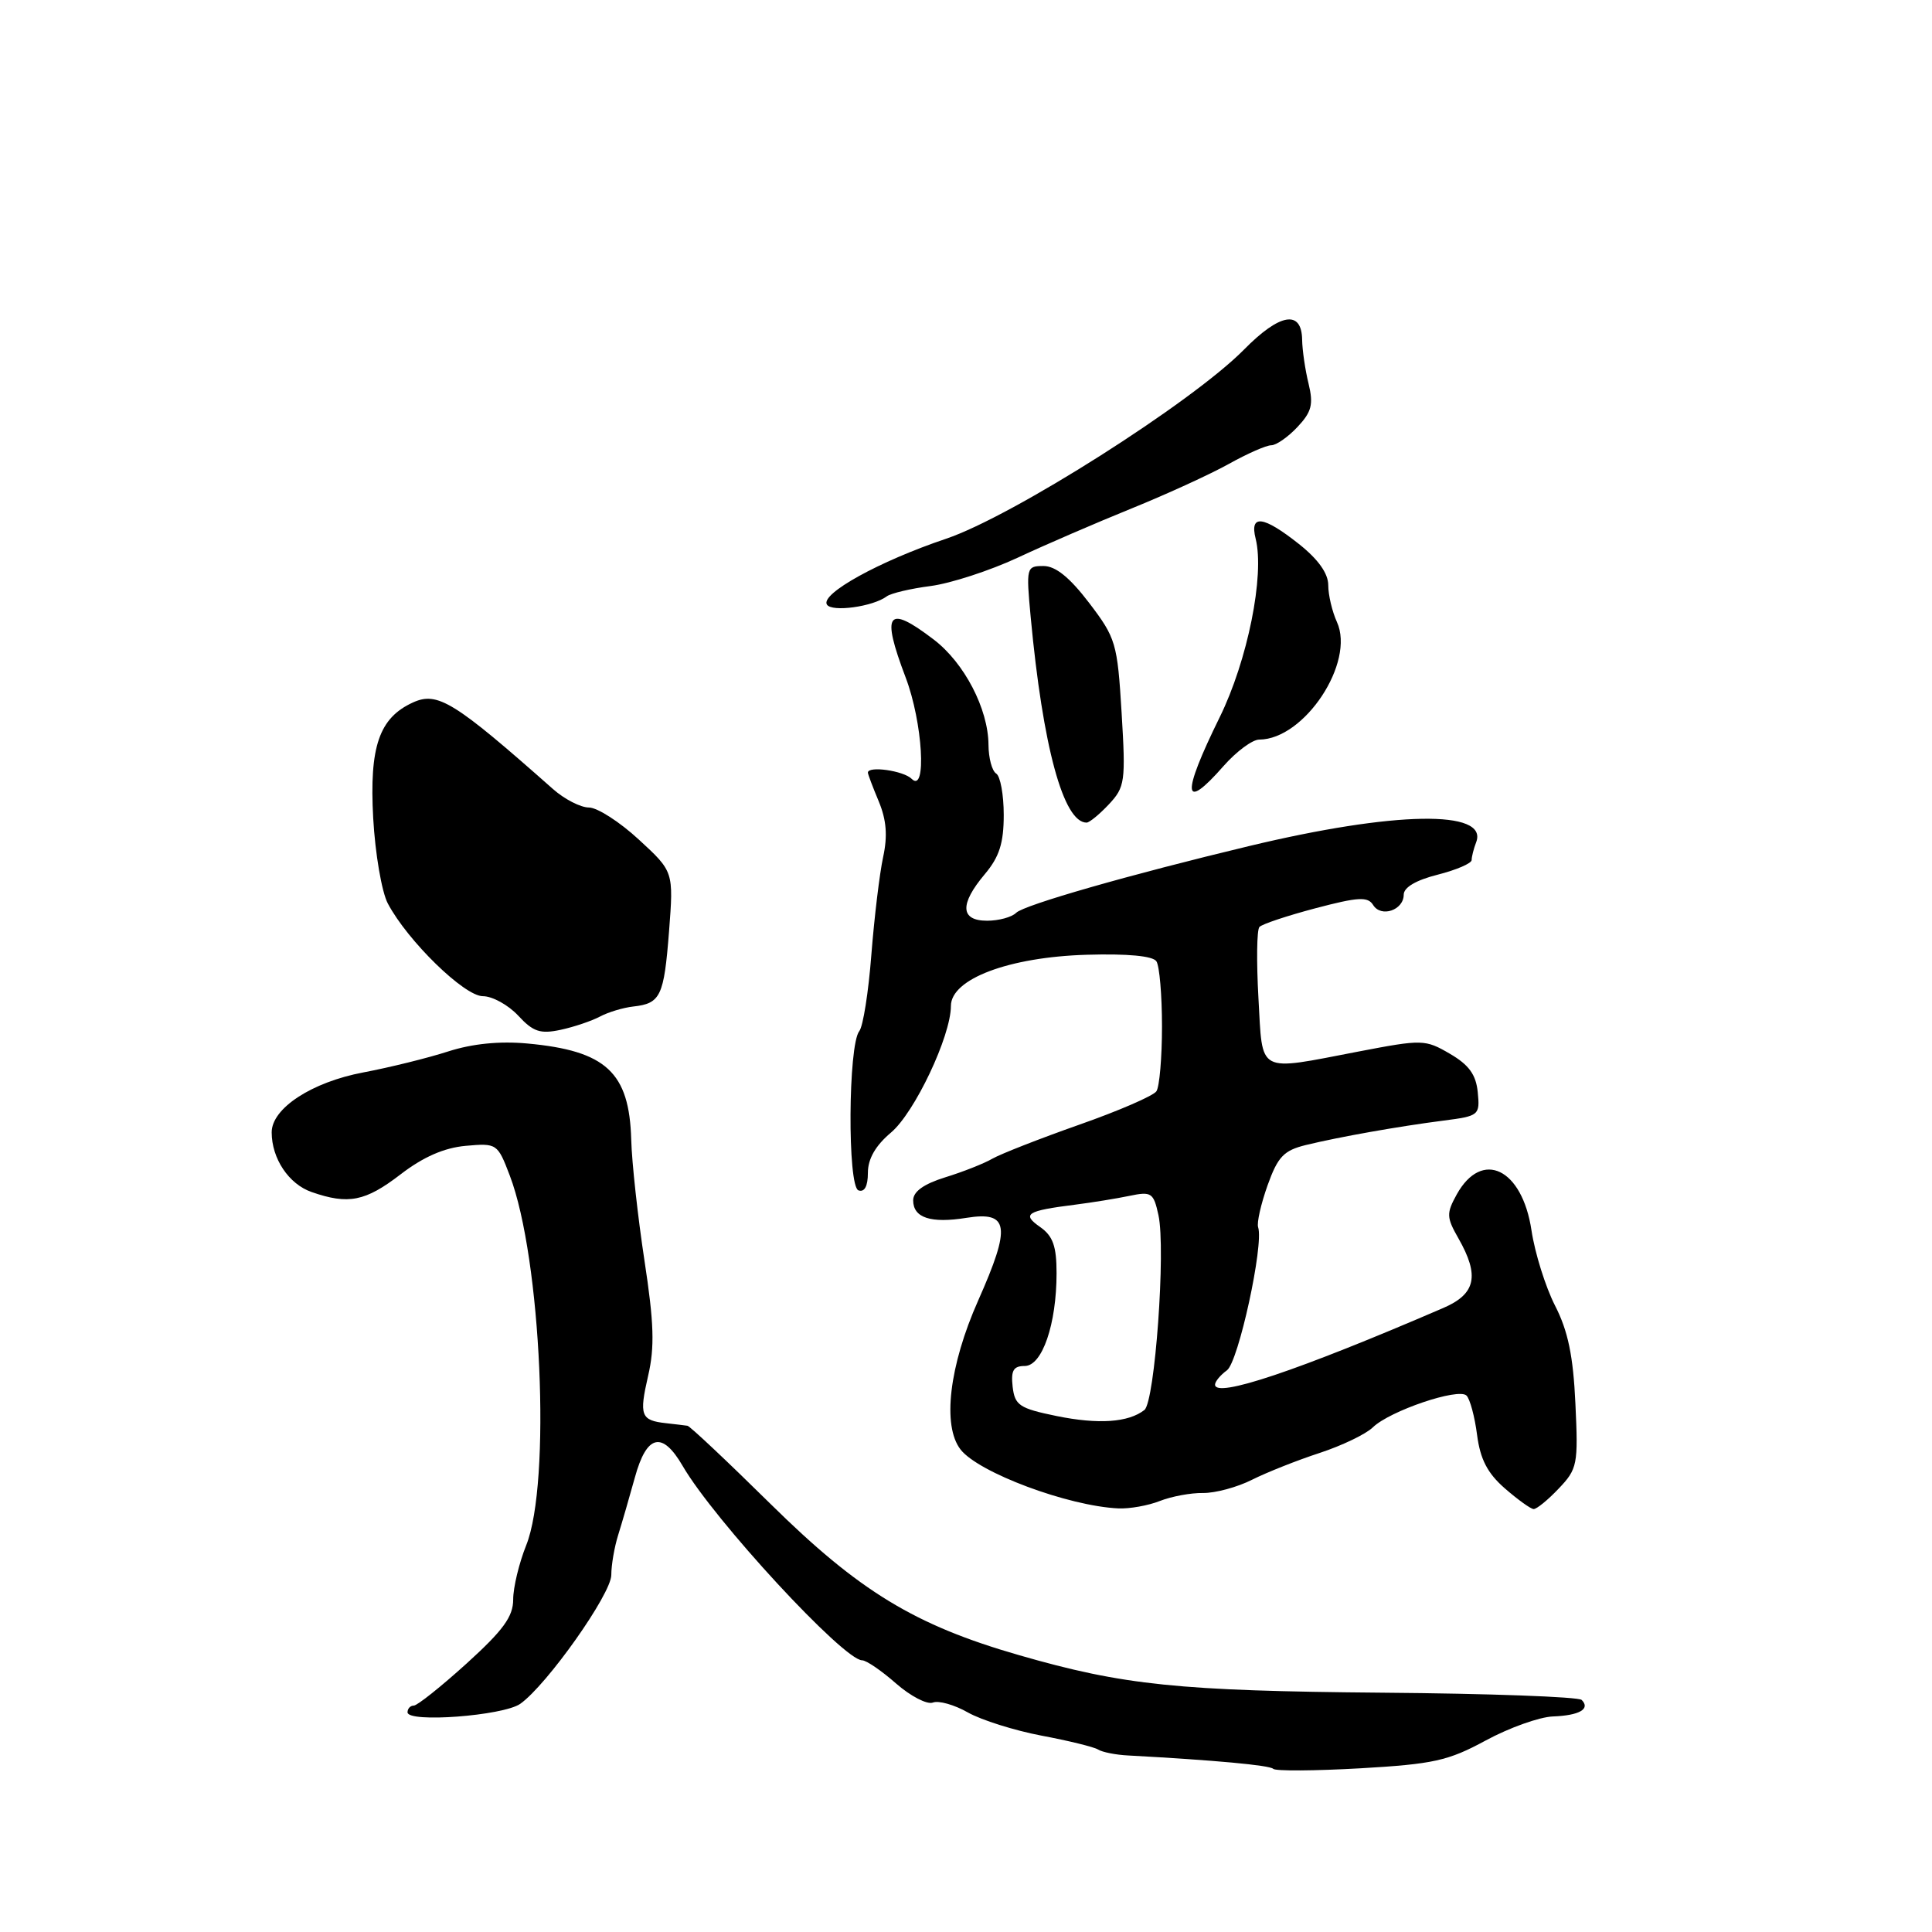 <?xml version="1.0" encoding="UTF-8" standalone="no"?>
<!DOCTYPE svg PUBLIC "-//W3C//DTD SVG 1.1//EN" "http://www.w3.org/Graphics/SVG/1.1/DTD/svg11.dtd" >
<svg xmlns="http://www.w3.org/2000/svg" xmlns:xlink="http://www.w3.org/1999/xlink" version="1.1" viewBox="0 0 256 256">
 <g >
 <path fill="currentColor"
d=" M 196.87 230.62 C 199.97 228.94 203.97 227.51 205.76 227.44 C 209.27 227.31 210.78 226.45 209.58 225.25 C 209.17 224.84 197.28 224.40 183.17 224.29 C 156.19 224.06 148.86 223.31 135.04 219.32 C 121.20 215.34 113.85 210.86 102.09 199.27 C 96.36 193.62 91.41 188.96 91.09 188.92 C 90.76 188.87 89.49 188.72 88.25 188.58 C 84.91 188.21 84.67 187.57 85.88 182.30 C 86.76 178.51 86.66 175.29 85.39 167.00 C 84.51 161.22 83.72 154.03 83.64 151.00 C 83.39 142.09 80.31 139.23 69.89 138.27 C 66.21 137.93 62.60 138.29 59.39 139.32 C 56.70 140.19 51.64 141.44 48.15 142.10 C 41.30 143.39 36.00 146.86 36.00 150.04 C 36.00 153.51 38.26 156.90 41.29 157.95 C 46.16 159.65 48.41 159.20 53.09 155.60 C 56.08 153.30 58.85 152.09 61.70 151.83 C 65.84 151.46 65.93 151.52 67.55 155.77 C 71.73 166.72 73.05 196.52 69.72 204.77 C 68.78 207.12 68.00 210.34 68.00 211.94 C 68.00 214.21 66.68 216.02 61.83 220.42 C 58.44 223.49 55.29 226.00 54.83 226.00 C 54.37 226.00 54.00 226.40 54.00 226.89 C 54.00 228.31 66.66 227.35 68.93 225.77 C 72.45 223.29 81.00 211.21 81.00 208.69 C 81.00 207.38 81.41 204.99 81.91 203.40 C 82.41 201.80 83.41 198.36 84.13 195.75 C 85.69 190.07 87.75 189.58 90.46 194.25 C 94.62 201.41 111.79 220.00 114.24 220.00 C 114.79 220.00 116.81 221.38 118.73 223.07 C 120.65 224.75 122.84 225.89 123.61 225.60 C 124.37 225.30 126.46 225.89 128.25 226.91 C 130.04 227.92 134.43 229.30 138.00 229.98 C 141.57 230.65 144.95 231.48 145.50 231.82 C 146.05 232.17 147.85 232.53 149.50 232.61 C 160.91 233.23 168.24 233.90 168.71 234.38 C 169.02 234.69 174.21 234.65 180.25 234.31 C 189.95 233.75 191.89 233.32 196.87 230.62 Z  M 153.68 198.89 C 155.23 198.28 157.81 197.80 159.41 197.83 C 161.01 197.85 163.94 197.07 165.91 196.07 C 167.89 195.08 171.92 193.48 174.87 192.52 C 177.82 191.55 180.99 190.03 181.91 189.13 C 184.15 186.95 193.26 183.86 194.32 184.92 C 194.78 185.38 195.41 187.72 195.72 190.13 C 196.14 193.36 197.10 195.21 199.39 197.21 C 201.10 198.70 202.82 199.94 203.21 199.96 C 203.60 199.98 205.10 198.76 206.53 197.25 C 209.02 194.64 209.13 194.06 208.75 186.00 C 208.46 179.67 207.77 176.35 206.05 173.00 C 204.79 170.53 203.38 166.04 202.93 163.03 C 201.70 154.83 196.37 152.26 193.03 158.26 C 191.64 160.78 191.66 161.30 193.25 164.09 C 196.08 169.05 195.55 171.46 191.25 173.31 C 171.99 181.62 161.00 185.31 161.00 183.47 C 161.00 183.06 161.71 182.20 162.58 181.57 C 164.10 180.45 167.48 164.95 166.71 162.62 C 166.51 162.04 167.08 159.54 167.96 157.06 C 169.32 153.26 170.11 152.44 173.04 151.72 C 177.53 150.63 185.26 149.26 191.31 148.48 C 195.98 147.88 196.11 147.77 195.81 144.73 C 195.58 142.39 194.64 141.10 192.12 139.63 C 188.84 137.72 188.48 137.71 180.03 139.33 C 166.42 141.94 167.33 142.43 166.75 132.25 C 166.48 127.44 166.53 123.20 166.88 122.83 C 167.22 122.45 170.56 121.34 174.30 120.35 C 179.99 118.85 181.24 118.78 181.95 119.92 C 183.00 121.62 186.00 120.60 186.00 118.55 C 186.00 117.58 187.64 116.62 190.50 115.90 C 192.97 115.27 195.00 114.40 195.00 113.96 C 195.00 113.52 195.27 112.46 195.60 111.60 C 197.26 107.27 184.79 107.48 165.50 112.11 C 149.69 115.90 135.69 119.91 134.65 120.95 C 134.07 121.53 132.34 122.00 130.80 122.00 C 127.24 122.00 127.13 119.82 130.50 115.82 C 132.42 113.54 133.00 111.71 133.00 107.98 C 133.00 105.31 132.55 102.84 132.00 102.50 C 131.45 102.16 130.99 100.45 130.98 98.69 C 130.95 93.93 127.77 87.82 123.72 84.74 C 117.56 80.04 116.73 81.15 120.00 89.76 C 122.26 95.70 122.83 105.23 120.80 103.20 C 119.72 102.12 115.00 101.45 115.00 102.38 C 115.00 102.59 115.65 104.30 116.44 106.19 C 117.46 108.65 117.63 110.75 117.02 113.56 C 116.55 115.73 115.85 121.55 115.46 126.50 C 115.08 131.45 114.36 136.01 113.86 136.63 C 112.38 138.48 112.28 157.22 113.75 157.73 C 114.55 158.01 115.00 157.18 115.00 155.41 C 115.00 153.55 116.01 151.80 118.06 150.07 C 121.19 147.44 125.99 137.30 126.00 133.30 C 126.00 129.71 133.68 126.82 144.00 126.51 C 149.43 126.35 152.77 126.67 153.23 127.38 C 153.64 128.00 153.97 131.88 153.97 136.00 C 153.97 140.12 153.64 143.99 153.23 144.60 C 152.83 145.20 148.22 147.20 143.00 149.03 C 137.78 150.87 132.60 152.90 131.50 153.53 C 130.40 154.17 127.59 155.28 125.25 156.00 C 122.39 156.89 121.00 157.89 121.00 159.05 C 121.00 161.37 123.33 162.13 128.06 161.37 C 133.71 160.47 133.99 162.47 129.62 172.31 C 125.77 180.97 124.83 188.92 127.28 192.07 C 129.66 195.13 141.53 199.56 148.18 199.87 C 149.66 199.94 152.14 199.50 153.68 198.89 Z  M 79.50 134.70 C 80.60 134.11 82.58 133.52 83.90 133.37 C 87.53 132.97 87.98 132.02 88.65 123.43 C 89.26 115.49 89.26 115.49 84.65 111.25 C 82.12 108.91 79.14 107.00 78.04 107.00 C 76.94 107.00 74.79 105.90 73.27 104.55 C 60.17 92.95 57.98 91.60 54.72 93.08 C 50.24 95.12 48.93 98.93 49.45 108.39 C 49.71 113.09 50.58 118.19 51.39 119.72 C 54.01 124.67 61.52 132.00 63.98 132.00 C 65.24 132.00 67.34 133.16 68.66 134.57 C 70.64 136.72 71.59 137.03 74.27 136.46 C 76.05 136.08 78.40 135.28 79.50 134.70 Z  M 146.93 106.58 C 149.07 104.29 149.17 103.58 148.62 94.46 C 148.06 85.20 147.86 84.54 144.31 79.88 C 141.74 76.51 139.87 75.00 138.27 75.00 C 136.00 75.00 135.96 75.17 136.57 81.75 C 138.18 98.97 140.91 109.00 143.98 109.00 C 144.35 109.00 145.68 107.91 146.93 106.58 Z  M 162.13 101.50 C 163.82 99.58 165.95 98.00 166.85 98.00 C 172.84 97.98 179.59 87.78 177.15 82.42 C 176.52 81.04 176.00 78.84 176.00 77.54 C 176.00 75.98 174.67 74.11 172.11 72.08 C 167.37 68.33 165.56 68.11 166.38 71.38 C 167.59 76.22 165.31 87.53 161.61 95.05 C 156.52 105.39 156.70 107.69 162.13 101.50 Z  M 117.50 79.02 C 118.05 78.61 120.67 77.99 123.32 77.65 C 125.97 77.30 131.14 75.62 134.82 73.91 C 138.49 72.19 145.31 69.25 149.97 67.36 C 154.63 65.47 160.43 62.81 162.85 61.46 C 165.27 60.11 167.79 59.00 168.45 59.00 C 169.11 59.00 170.67 57.91 171.92 56.58 C 173.80 54.58 174.06 53.59 173.39 50.83 C 172.94 49.00 172.56 46.38 172.54 45.02 C 172.48 41.01 169.58 41.50 164.82 46.34 C 157.89 53.36 134.15 68.43 125.35 71.39 C 116.50 74.37 108.69 78.69 109.57 80.11 C 110.21 81.14 115.67 80.39 117.50 79.02 Z  M 140.00 187.63 C 135.07 186.62 134.47 186.21 134.18 183.75 C 133.94 181.60 134.28 181.00 135.78 181.00 C 138.10 181.00 140.00 175.46 140.00 168.69 C 140.00 165.13 139.52 163.78 137.83 162.59 C 135.35 160.86 136.00 160.44 142.50 159.62 C 144.70 159.34 147.92 158.82 149.65 158.46 C 152.57 157.85 152.85 158.03 153.50 161.01 C 154.49 165.51 153.03 185.74 151.64 186.83 C 149.52 188.49 145.53 188.76 140.00 187.63 Z "/>
</g>
</svg>